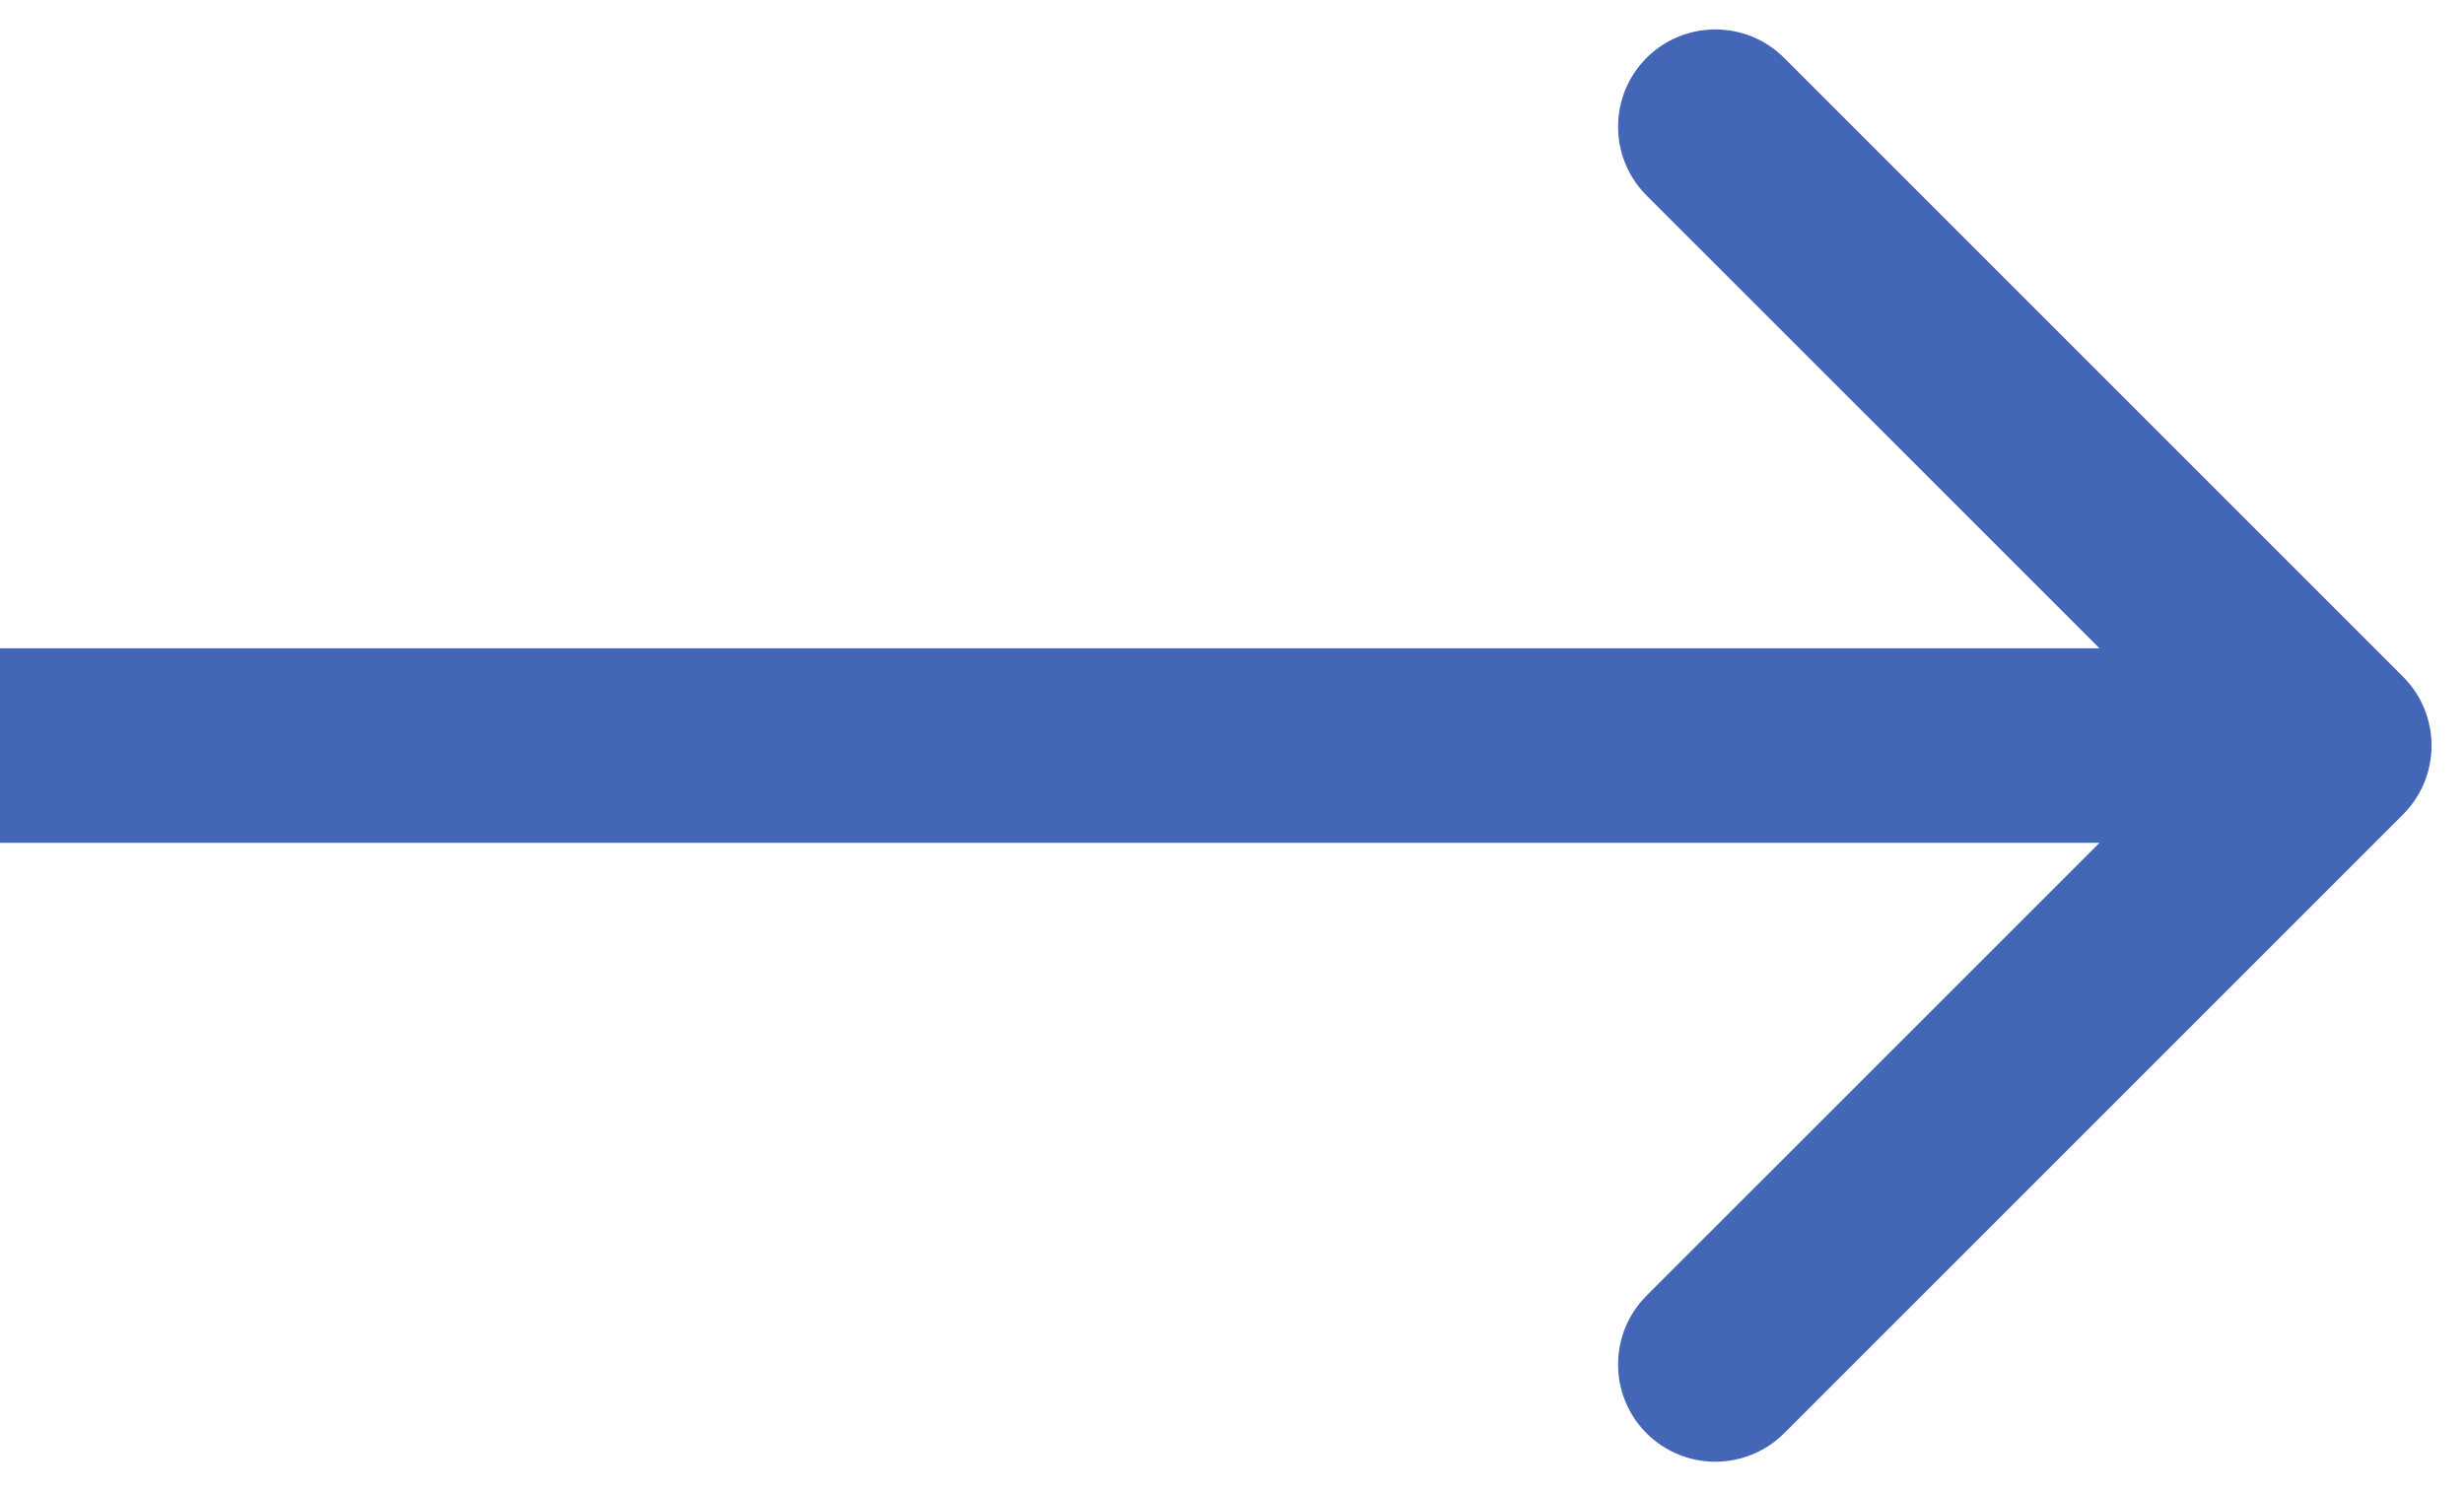<svg width="38" height="23" viewBox="0 0 38 23" fill="none" xmlns="http://www.w3.org/2000/svg">
<path d="M37.061 12.561C37.646 11.975 37.646 11.025 37.061 10.439L27.515 0.893C26.929 0.308 25.979 0.308 25.393 0.893C24.808 1.479 24.808 2.429 25.393 3.015L33.879 11.5L25.393 19.985C24.808 20.571 24.808 21.521 25.393 22.107C25.979 22.692 26.929 22.692 27.515 22.107L37.061 12.561ZM0 13L36 13V10L0 10L0 13Z" fill="#4466B6"/>
</svg>
